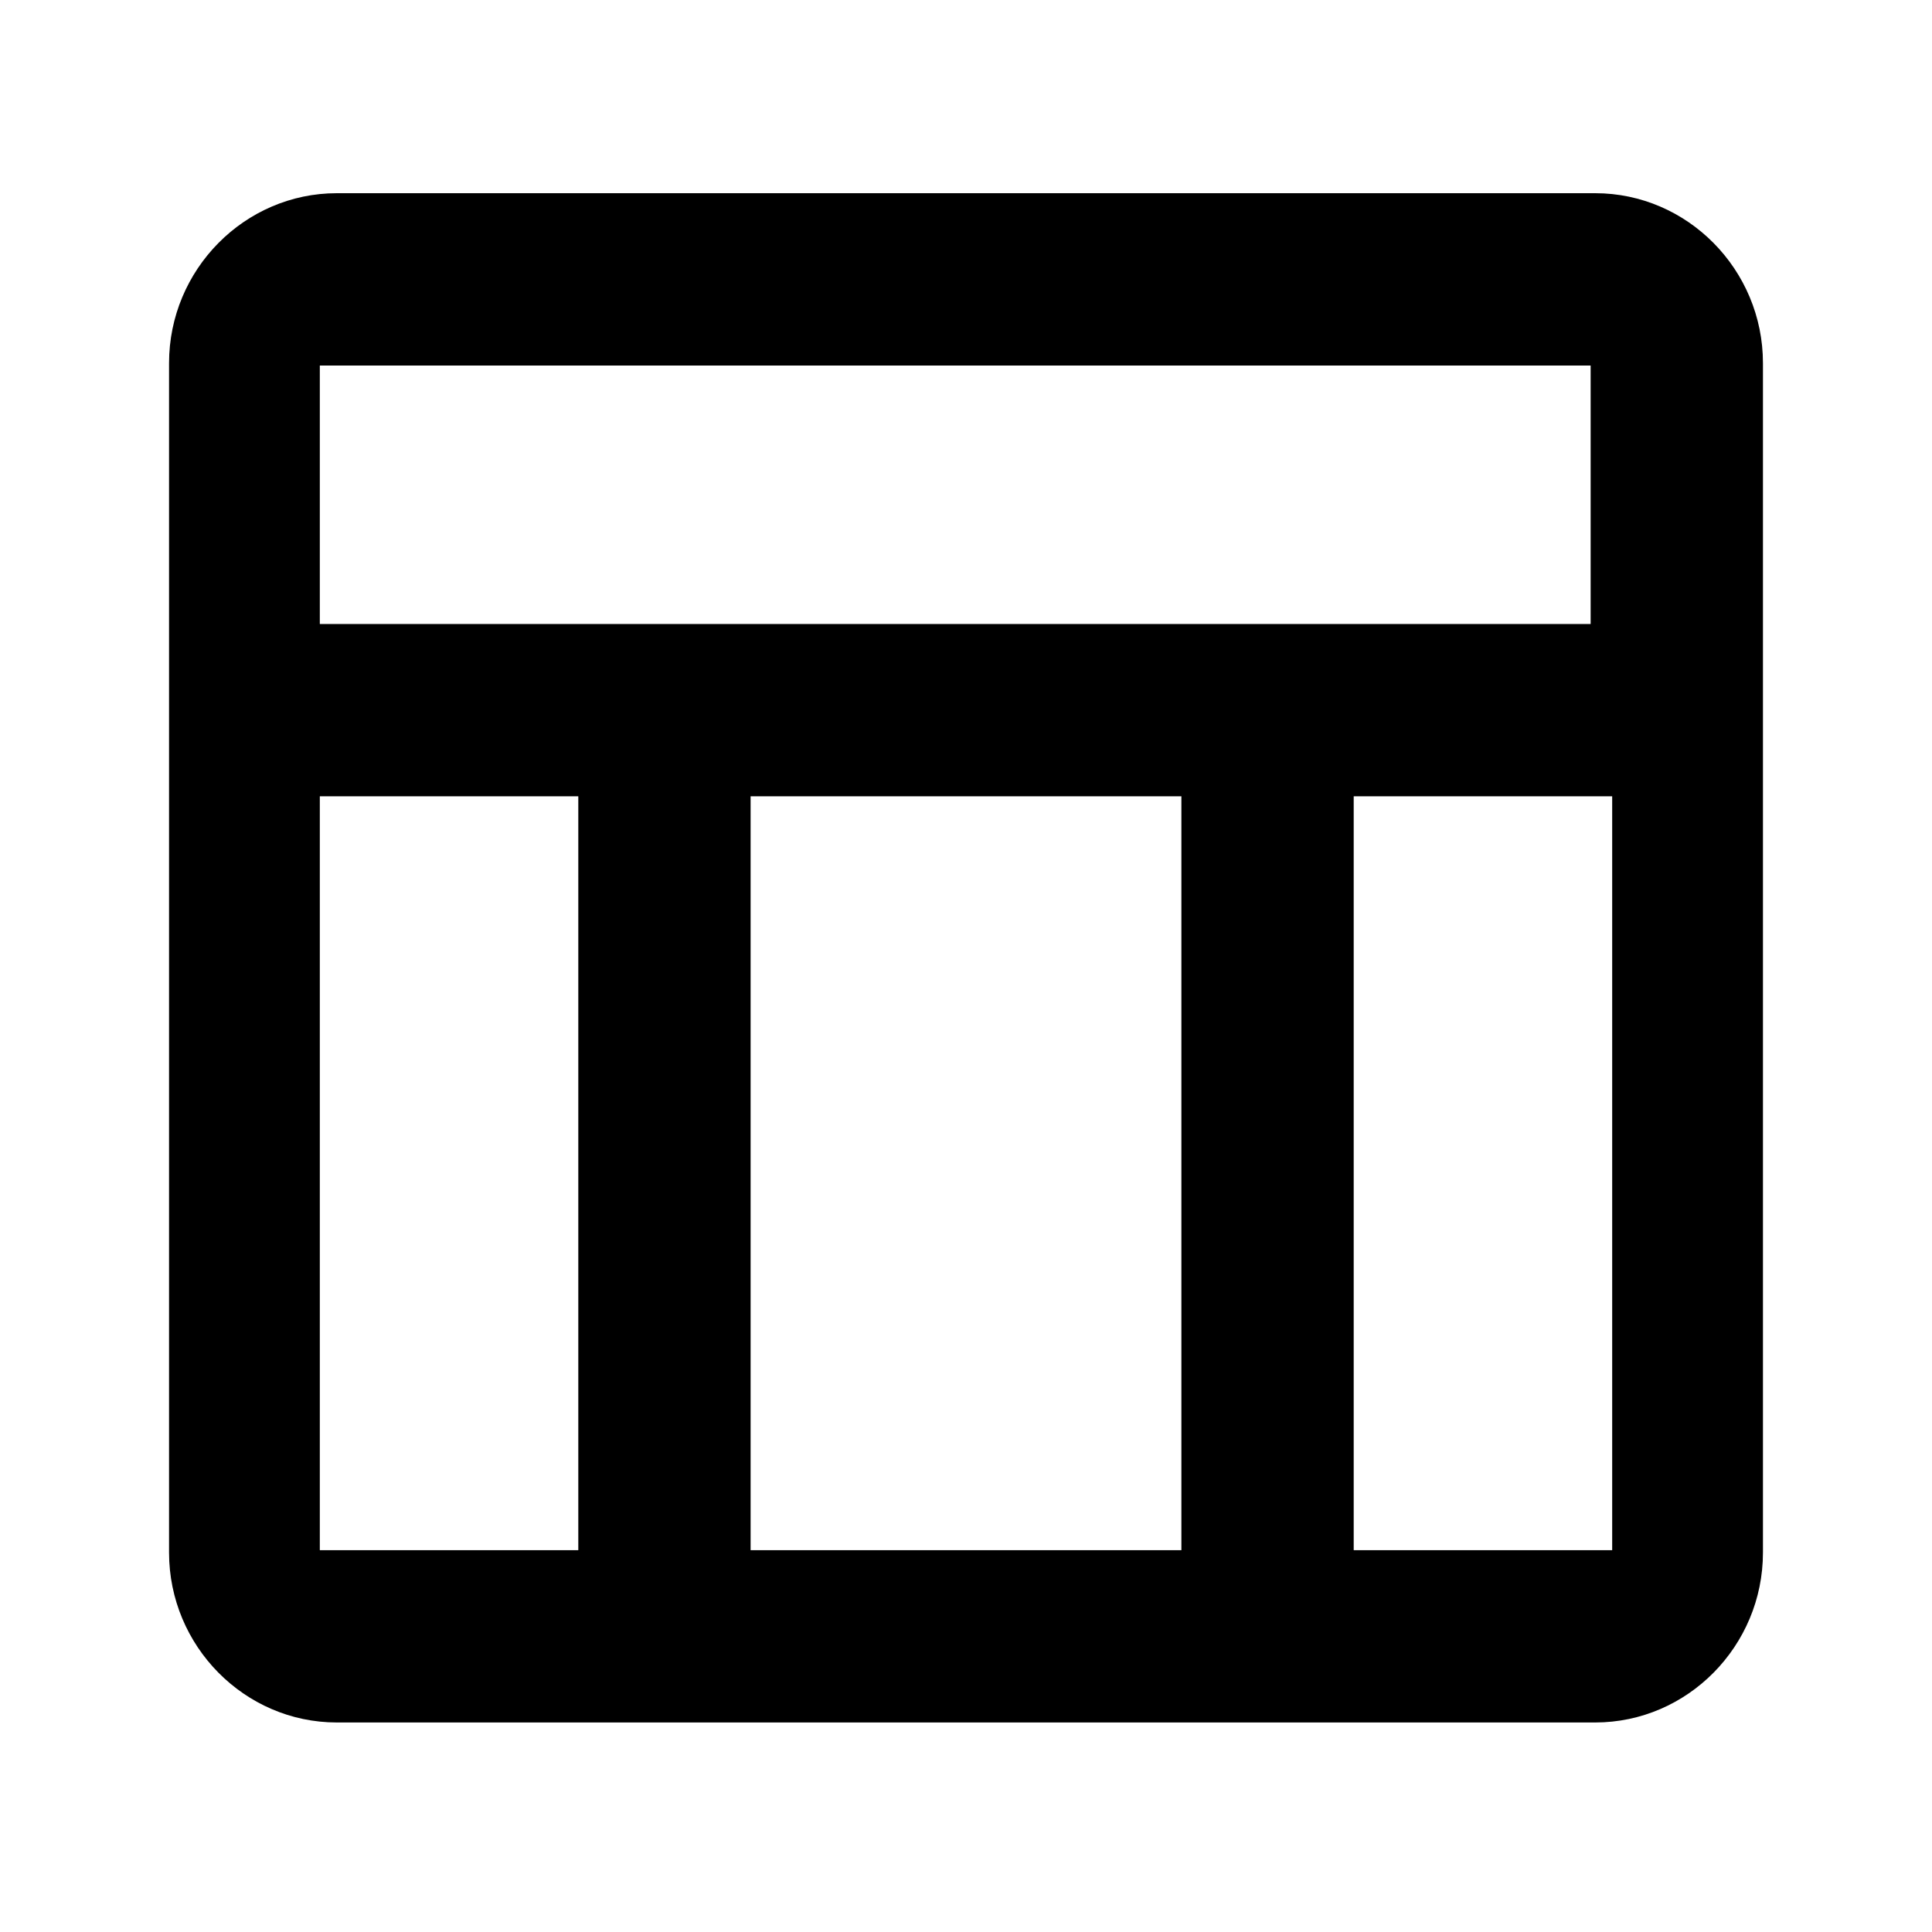 <?xml version="1.0" encoding="UTF-8"?>
<svg width="110px" height="110px" viewBox="15 15 80 80" version="1.1" xmlns="http://www.w3.org/2000/svg" xmlns:xlink="http://www.w3.org/1999/xlink">
    <g id="viz_table" stroke="none" stroke-width="1" fill="none" fill-rule="evenodd">
        <path d="M81.053,23 L28.947,23 C25.126,23 22,26.166 22,30.036 L22,79.288 C22,83.158 25.126,86.324 28.947,86.324 L81.053,86.324 C84.874,86.324 88,83.158 88,79.288 L88,30.036 C88,26.166 84.874,23 81.053,23 Z M80.865,30.135 L80.865,40.838 L28.243,40.838 L28.243,30.135 L80.865,30.135 Z M63.919,79.189 L46.081,79.189 L46.081,47.973 L63.919,47.973 L63.919,79.189 Z M28.243,47.973 L38.946,47.973 L38.946,79.189 L28.243,79.189 L28.243,47.973 Z M71.054,79.189 L71.054,47.973 L81.757,47.973 L81.757,79.189 L71.054,79.189 Z" id="Shape" fill="currentColor" fill-rule="nonzero"></path>
    </g>
</svg>
